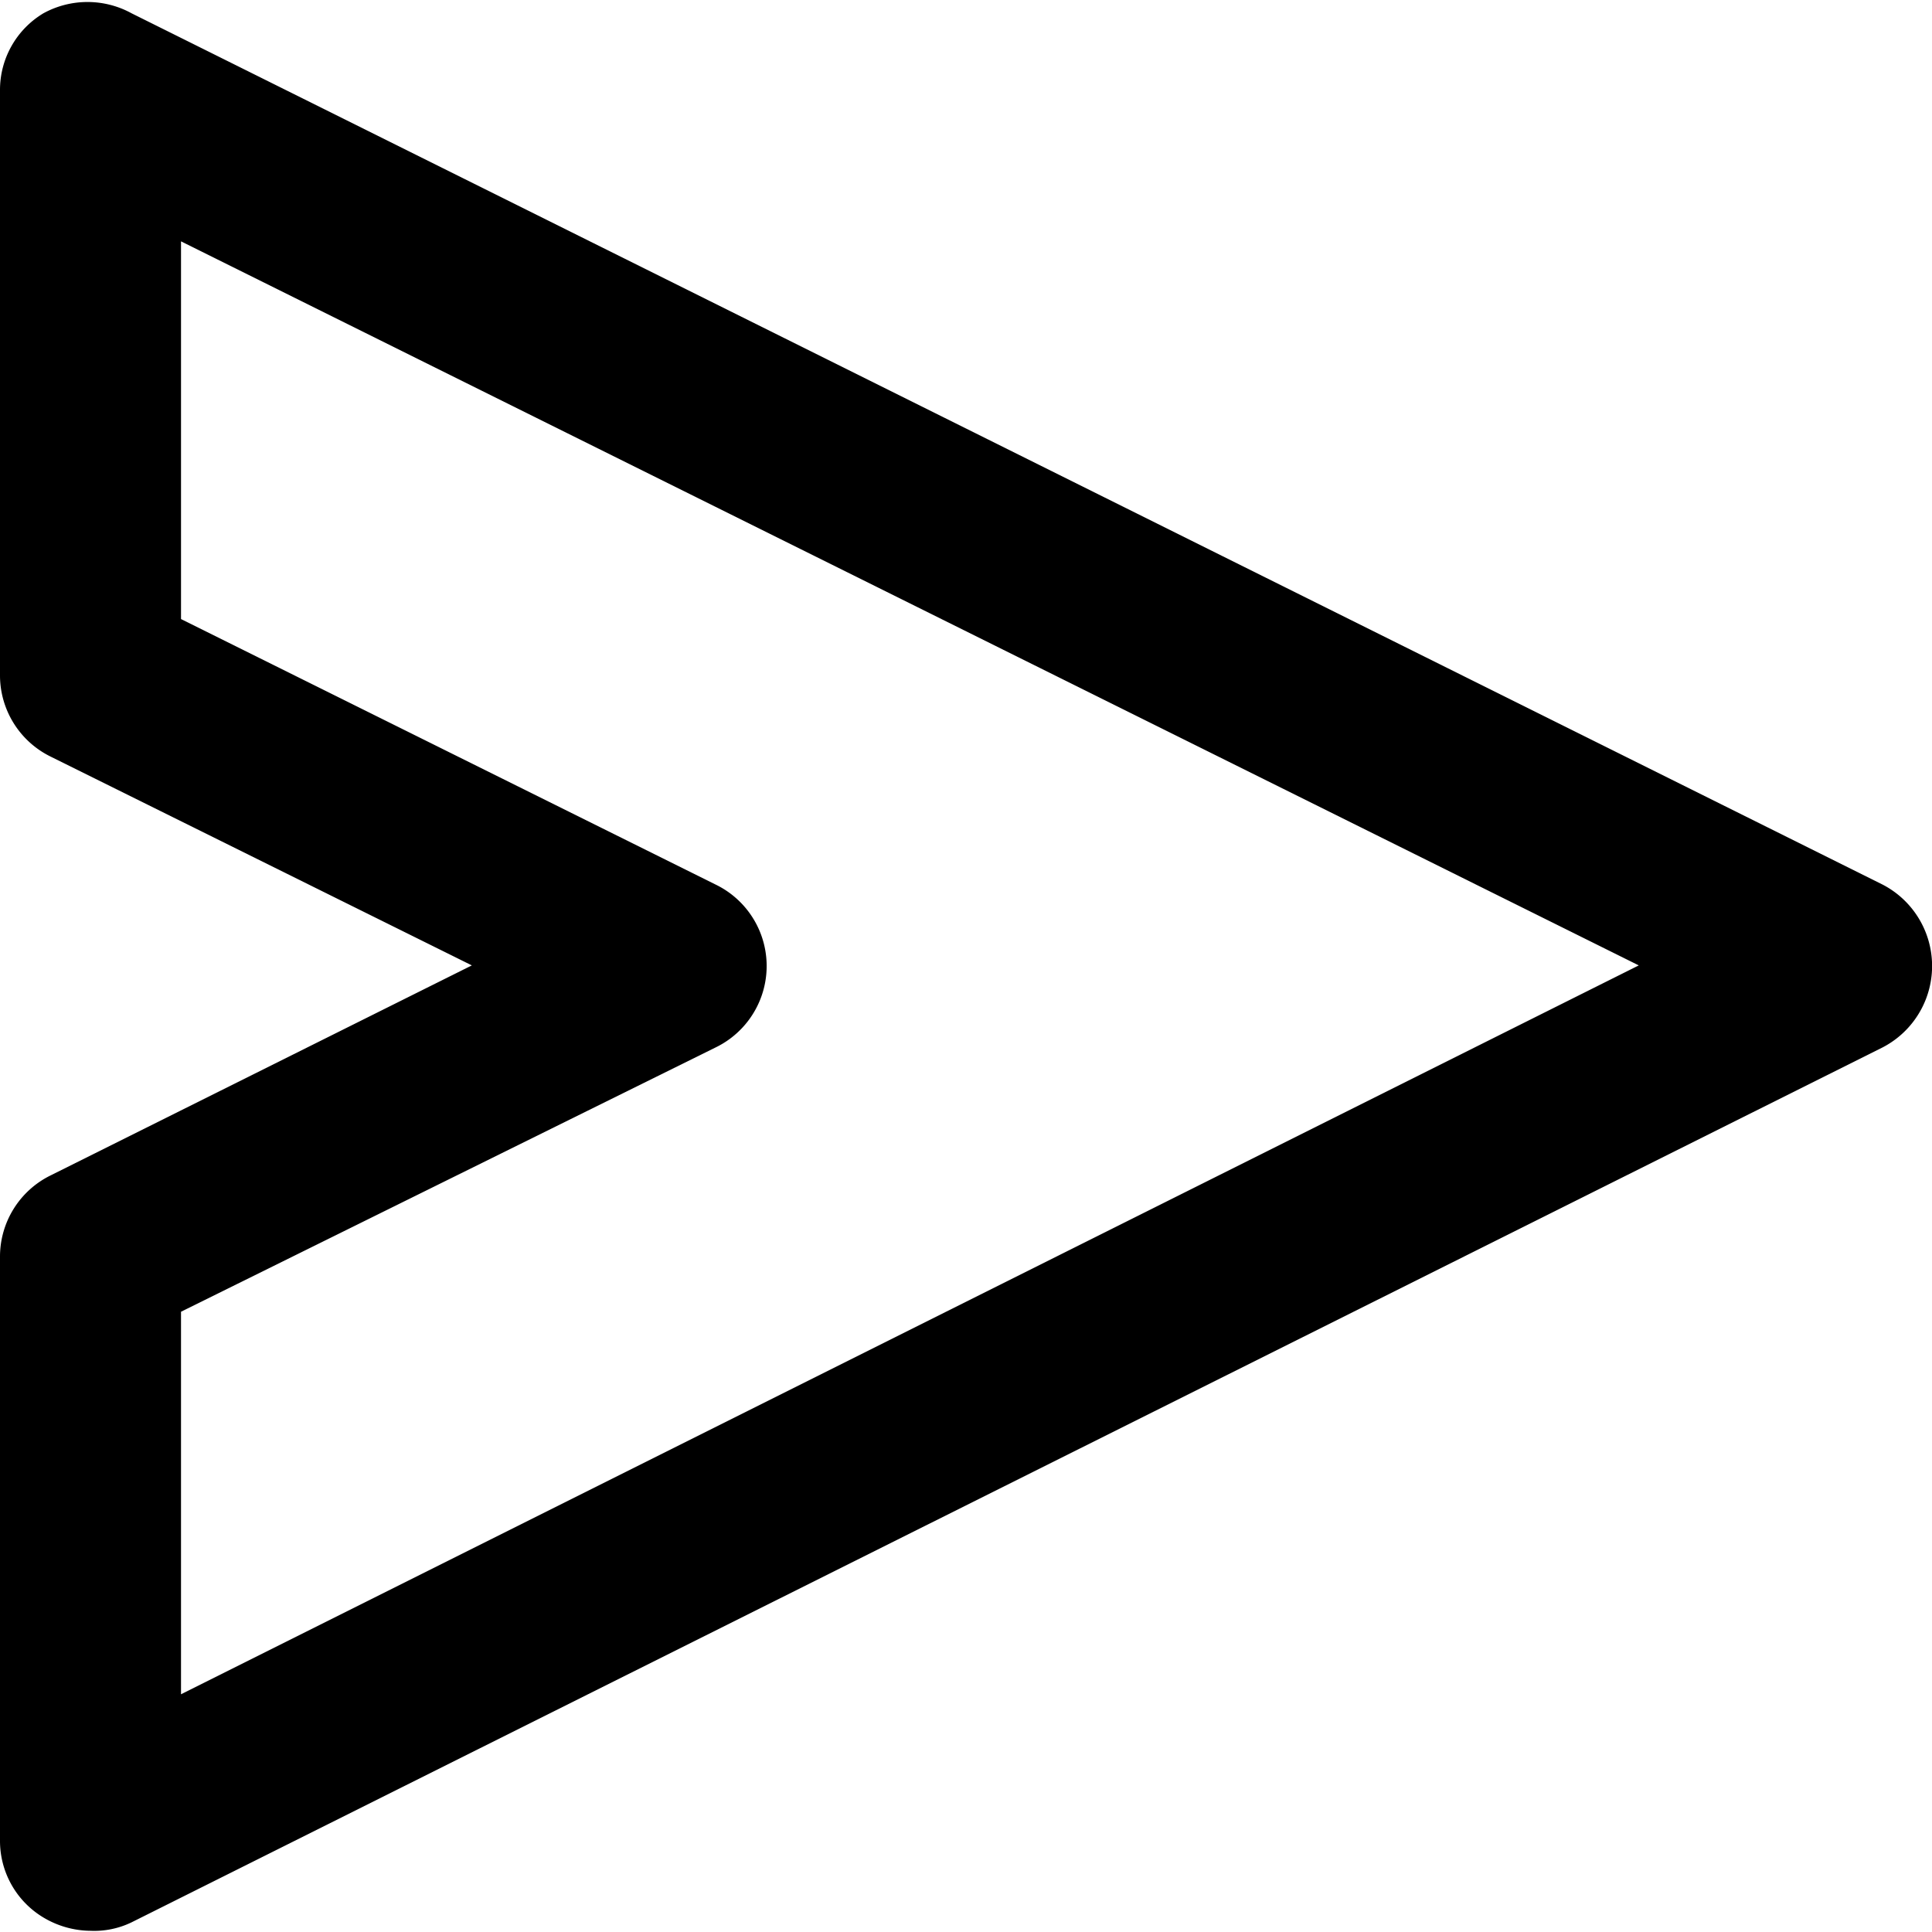 <svg xmlns="http://www.w3.org/2000/svg" viewBox="0 0 16.01 16.01">
    <path
        d="M.75,16a.77.77,0,0,1-.39-.11A.74.74,0,0,1,0,15.26V10.41a.75.75,0,0,1,.42-.67L3.91,8,.42,6.27A.75.75,0,0,1,0,5.6V.75A.74.74,0,0,1,.36.11a.76.76,0,0,1,.73,0L15.6,7.33a.76.76,0,0,1,0,1.35L1.09,15.93A.71.71,0,0,1,.75,16Zm.75-5.13v3.17L13.58,8,1.5,2V5.13l4.43,2.2a.75.75,0,0,1,0,1.35Z" />
</svg>
